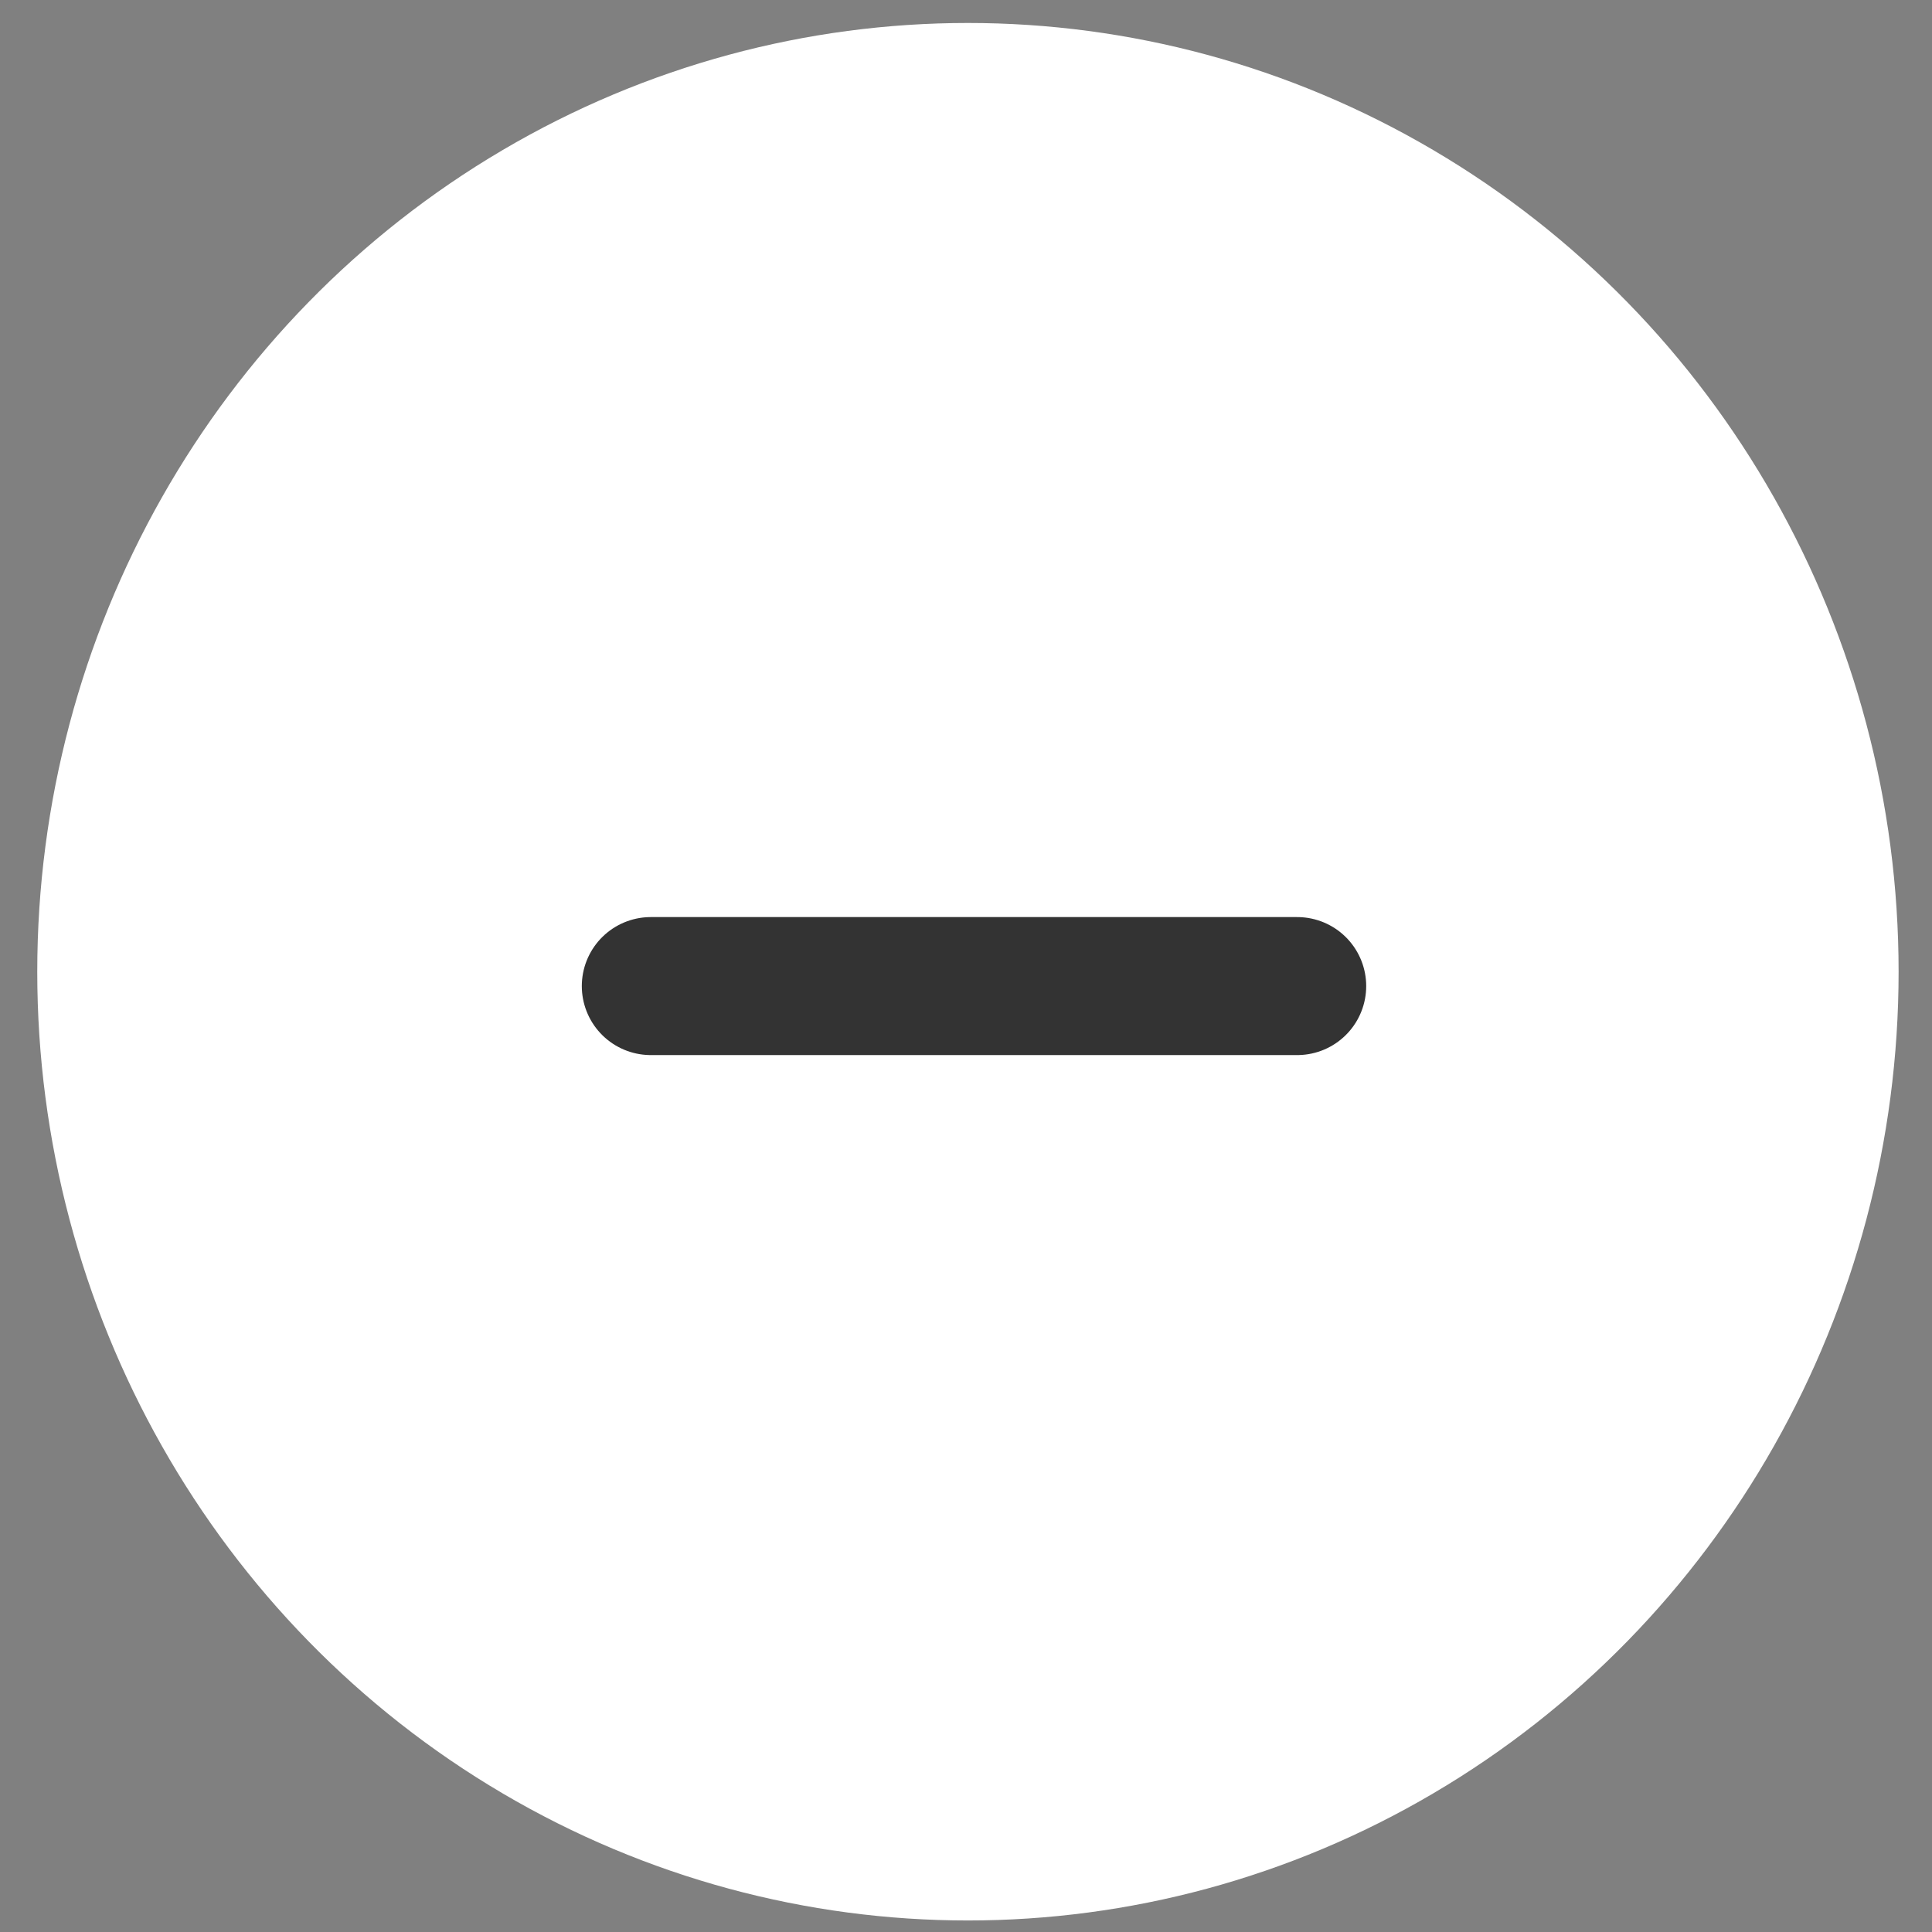 <svg width="28" height="28" viewBox="0 0 28 28" fill="none" xmlns="http://www.w3.org/2000/svg">
<rect x="0" y="0" width="28" height="28" fill="#808080" stroke="none"/>
<ellipse cx="14.028" cy="14.083" rx="13.488" ry="13.75" fill="white"/>
<path d="M9.432 14.291H18.8" stroke="black" stroke-opacity="0.8" stroke-width="2" stroke-linecap="round"/>
</svg>
